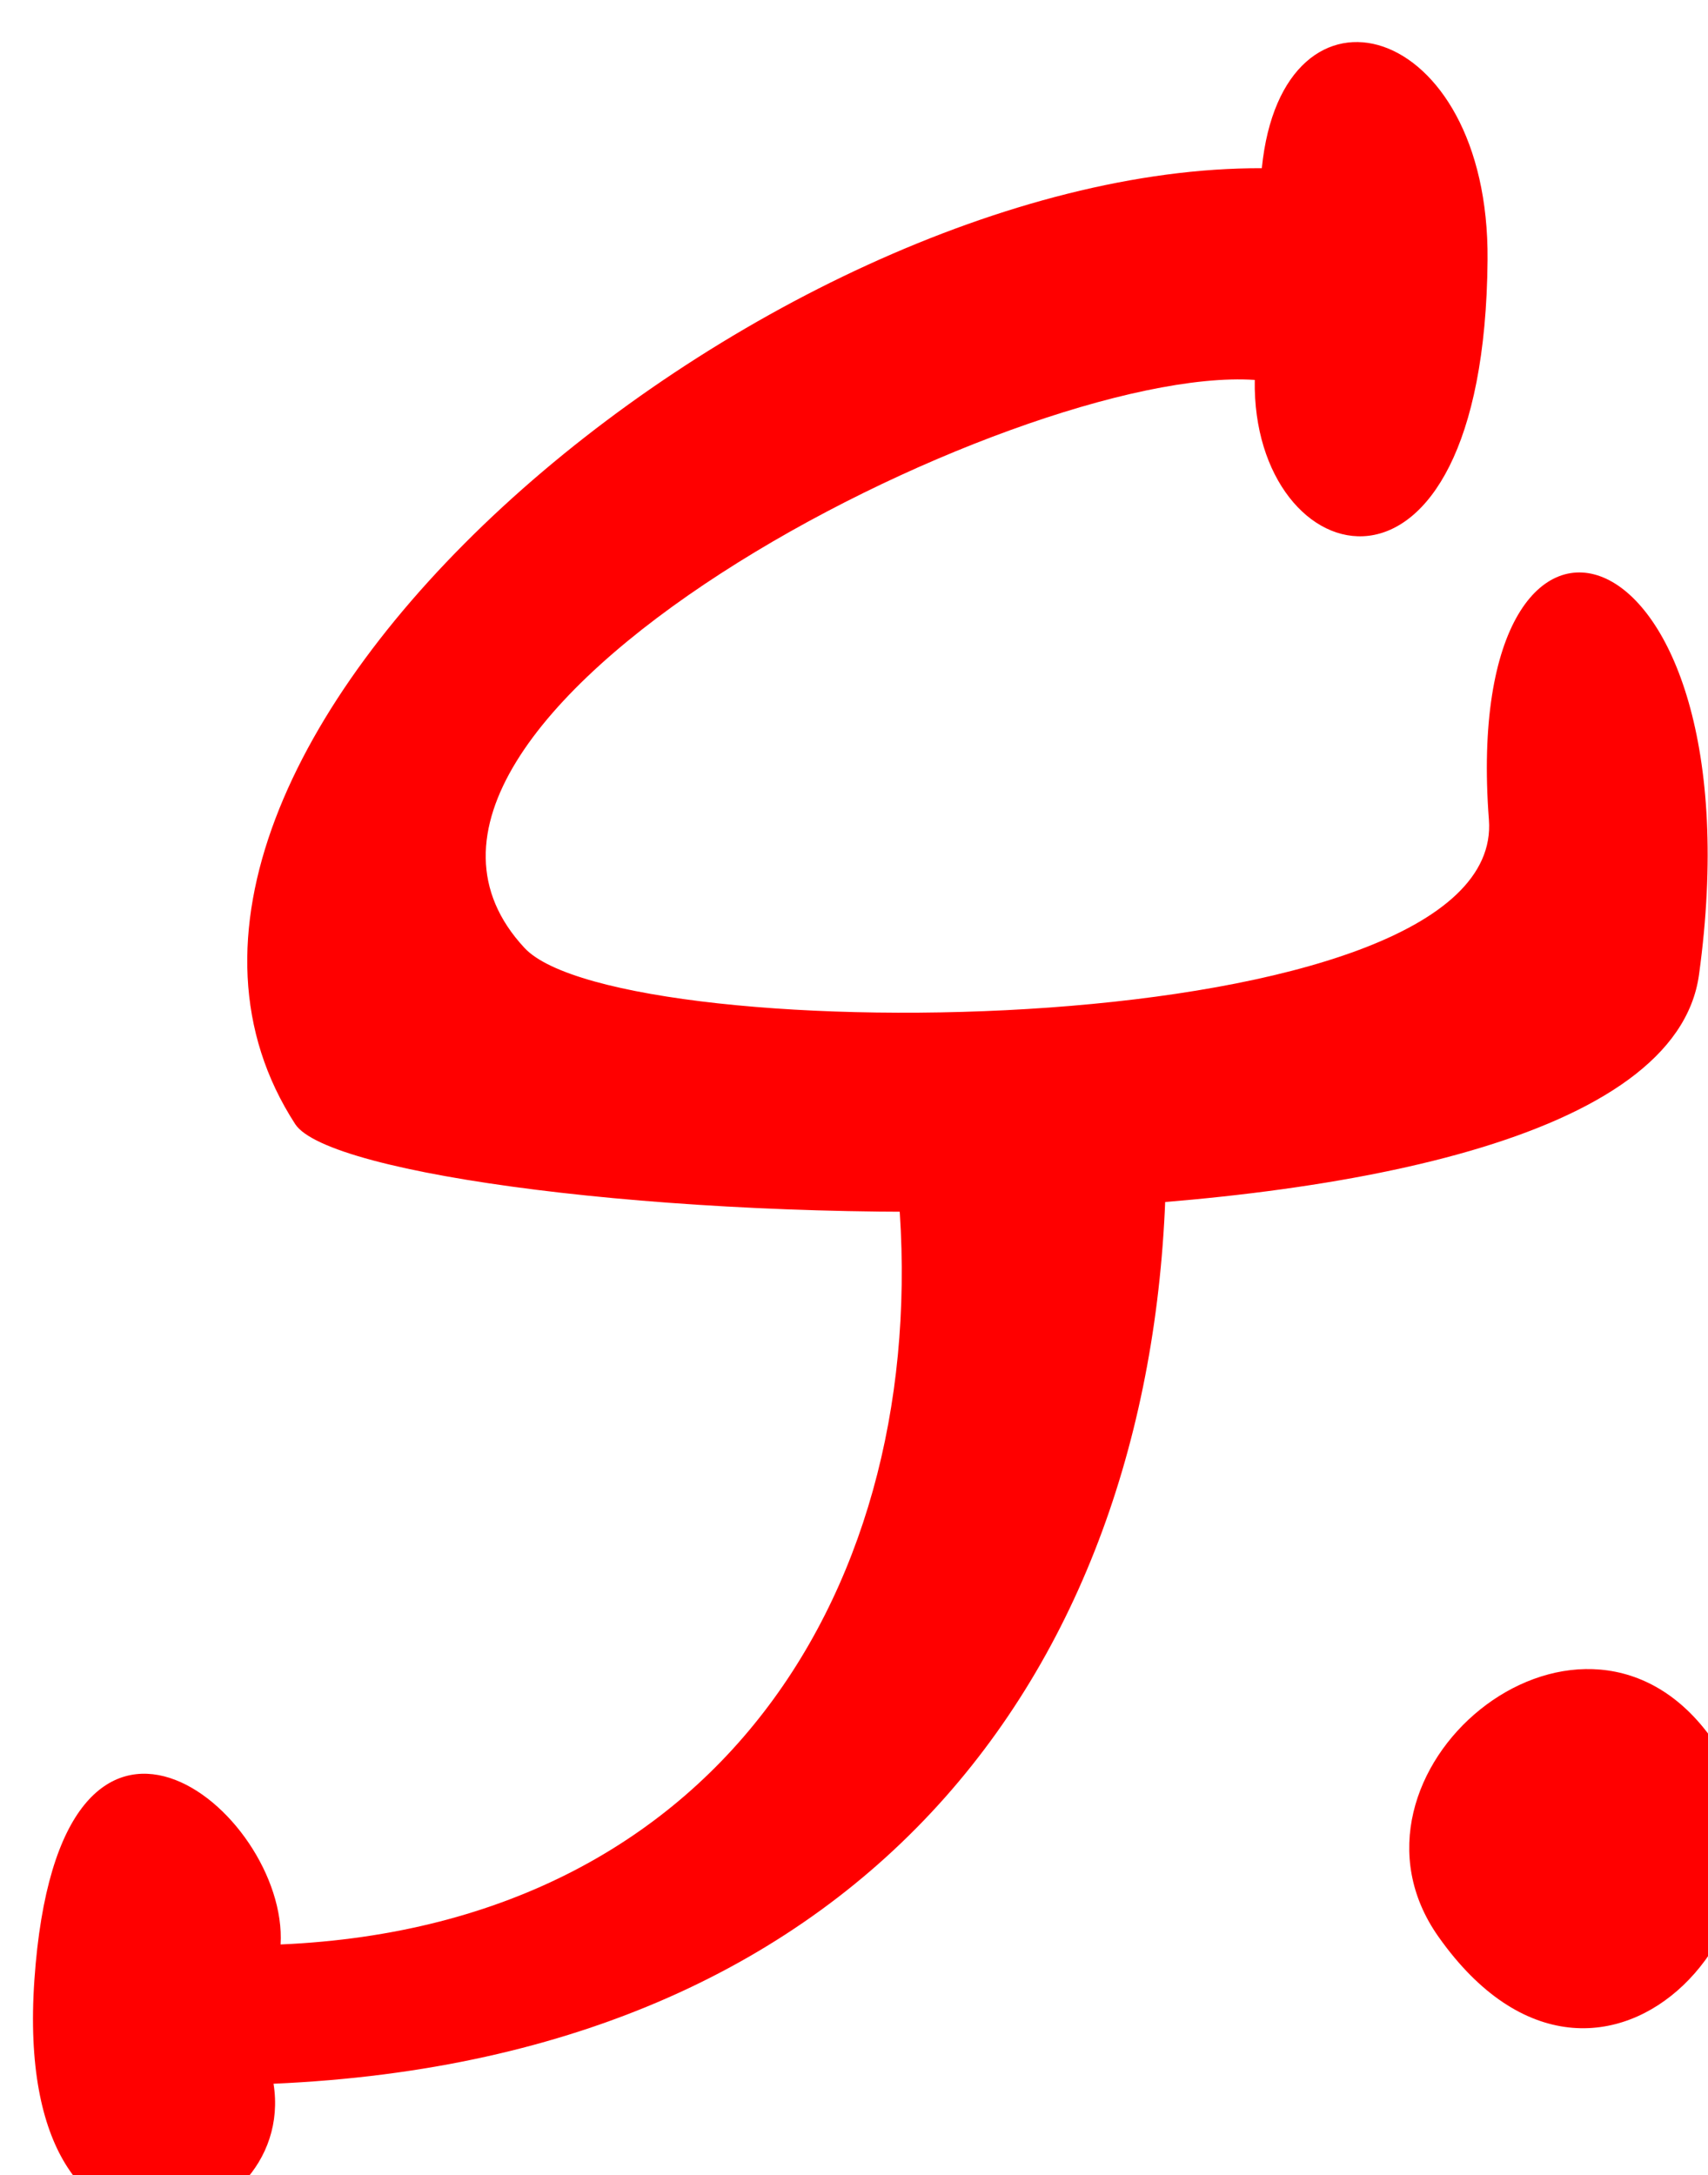 <?xml version="1.0" encoding="UTF-8"?>
<!-- Created with Inkscape (http://www.inkscape.org/) -->
<svg width="4.05mm" height="5.157mm" version="1.1" viewBox="0 0 4.05 5.157" xmlns="http://www.w3.org/2000/svg">
 <g transform="translate(-58.874 -153.43)">
  <g transform="matrix(.265 0 0 .265 8.177 91.138)" fill="#f00">
   <path d="m204.18 252.39c1.486 2.106 3.561-0.338 2.399-1.835-1.178-1.518-3.424 0.382-2.399 1.835z"/>
   <path d="m204.62 237.39c-0.028 3.391-2.113 2.831-2.083 1.073-2.139-0.143-8.416 3.061-6.534 5.082 0.86 0.924 8.783 0.88 8.629-1.147-0.266-3.493 2.444-2.716 1.88 1.386-0.404 2.94-11.972 2.244-12.561 1.337-2.142-3.303 4.203-8.567 8.649-8.552 0.185-1.841 2.038-1.333 2.02 0.821z"/>
   <path d="m193.82 252.46c0.071-1.199-1.983-2.881-2.203 0.32-0.212 3.08 2.365 2.333 2.14 0.926 5.425-0.236 7.93-3.853 7.987-8.207l-2.411 0.089c0.364 3.478-1.461 6.697-5.513 6.872z"/>
  </g>
 </g>
</svg>
